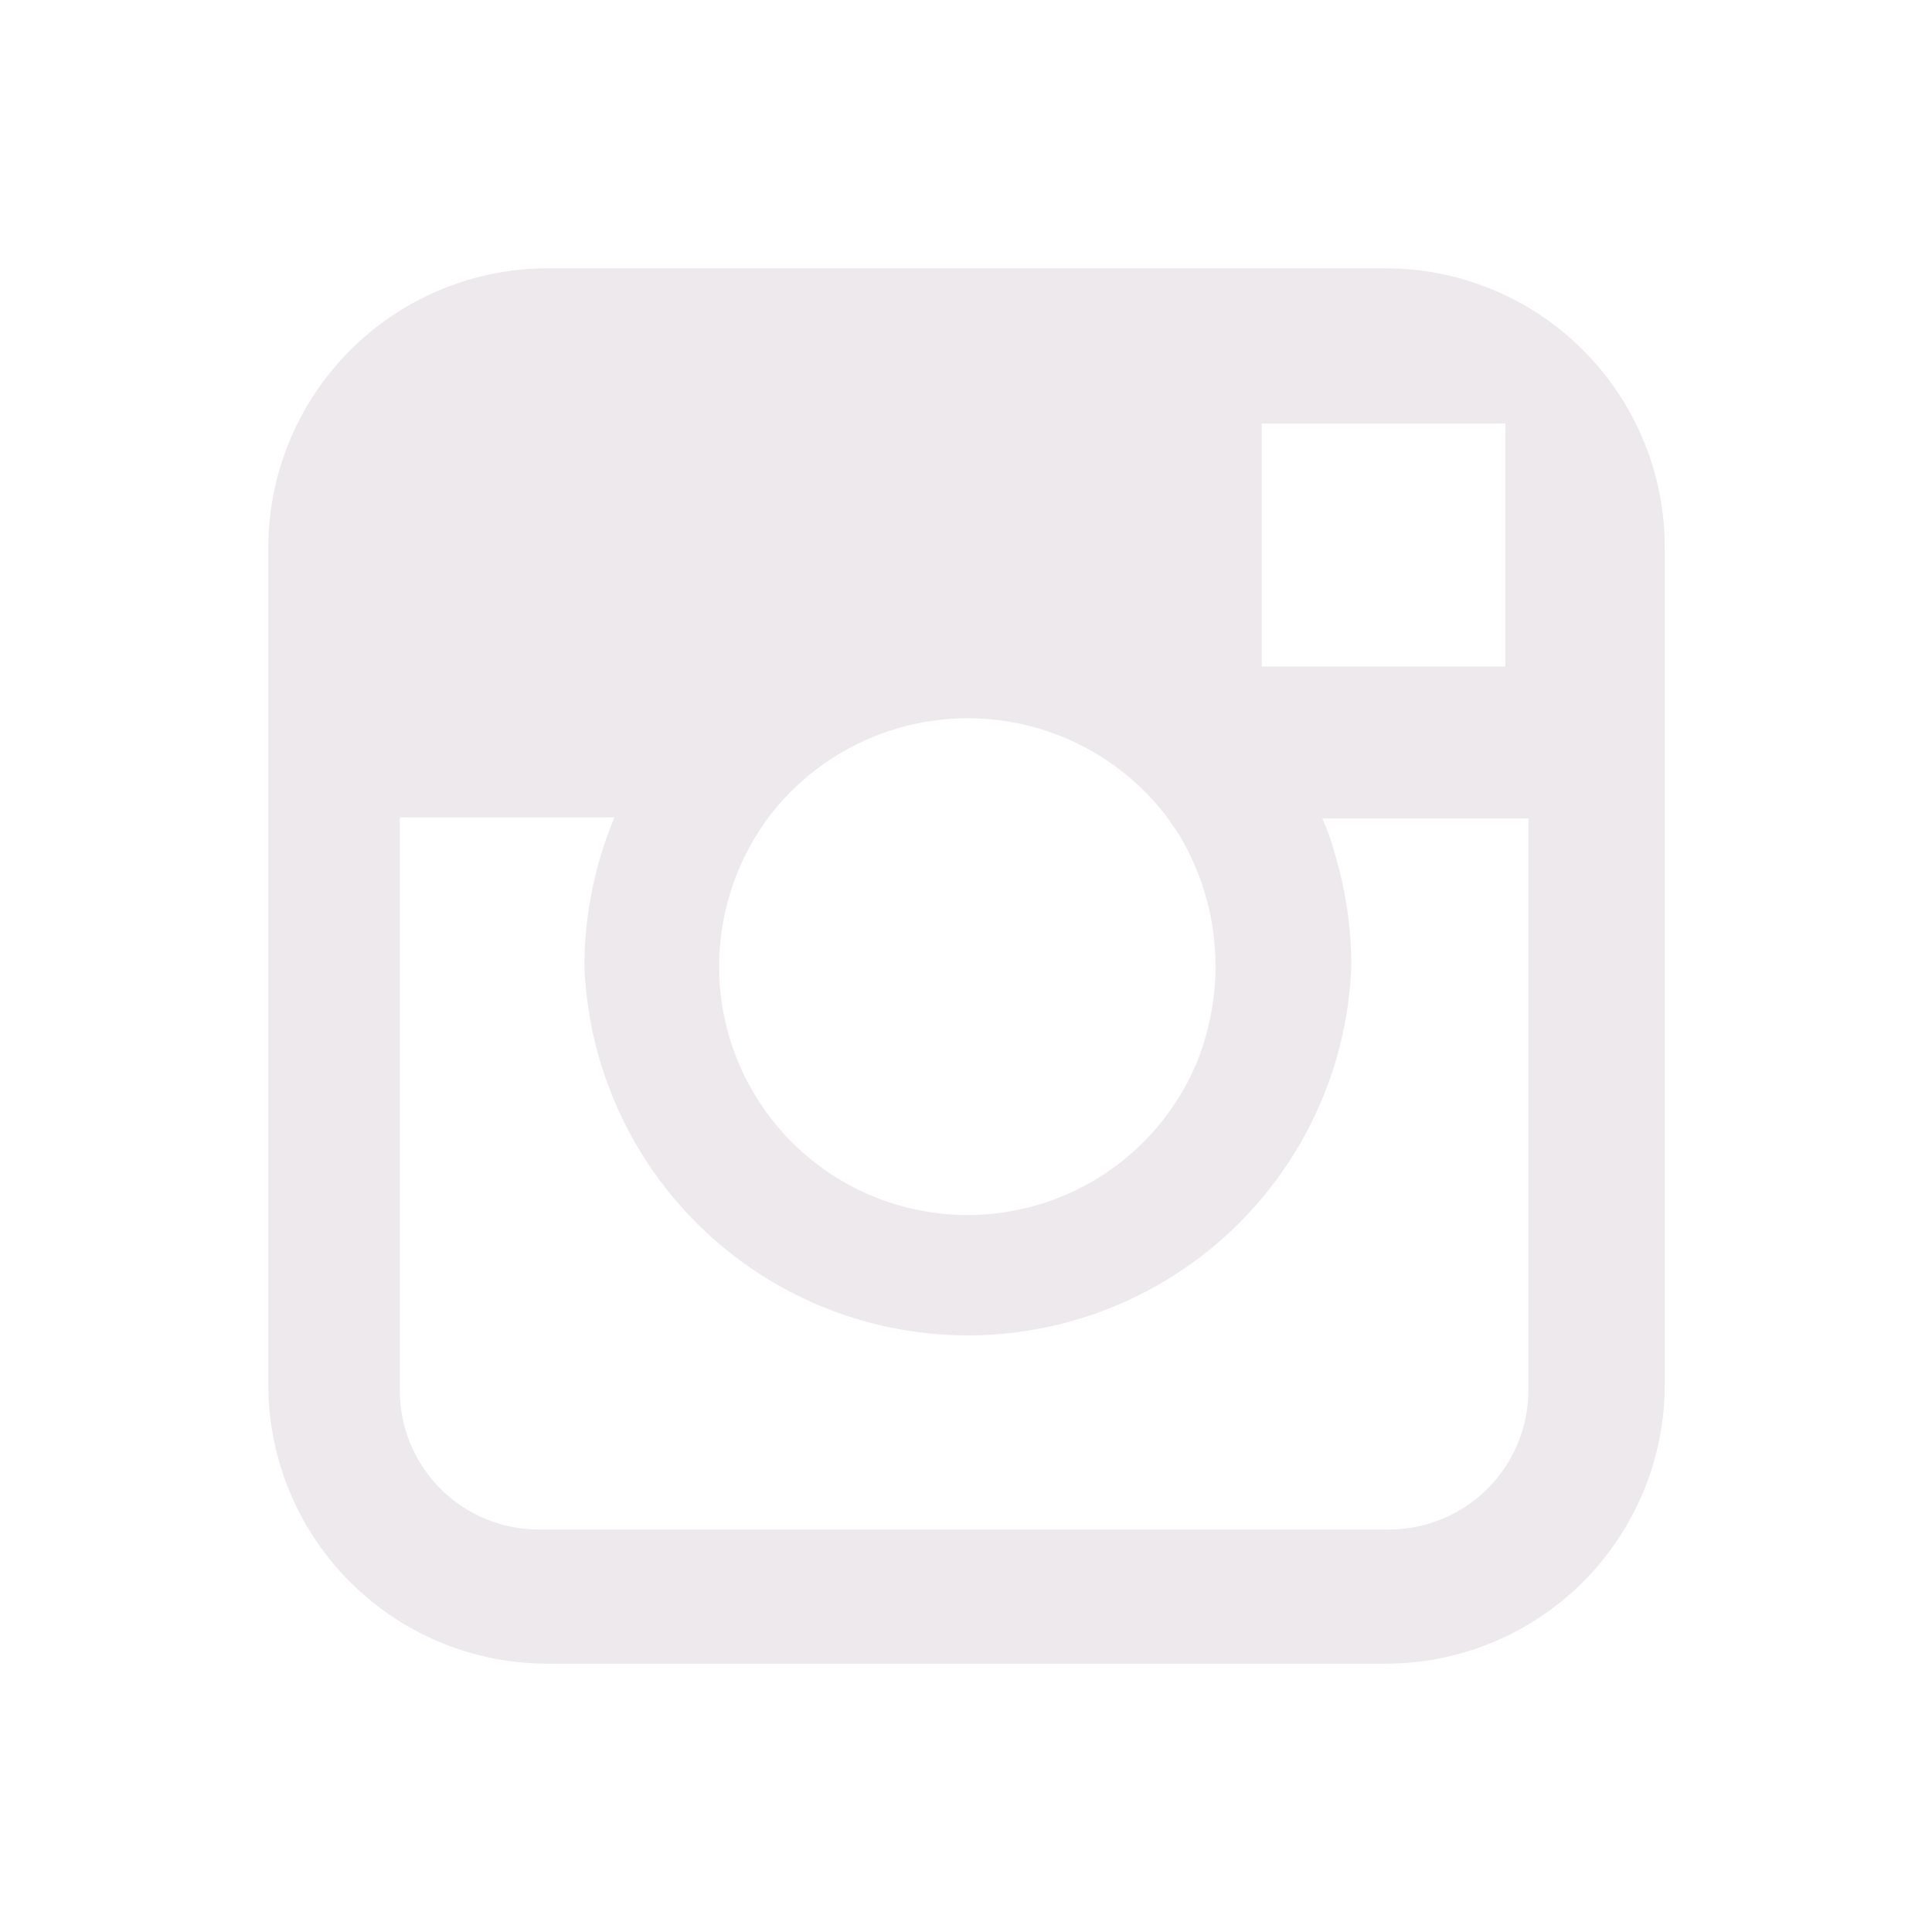 <svg xmlns="http://www.w3.org/2000/svg" id="Layer_1" width="36" height="36" viewBox="0 0 36 36"><defs><style>.cls-1{fill:#ede9ed}.cls-2{fill:none}</style></defs><path d="M25.82 5H10.19A5.21 5.21 0 0 0 5 10.19v15.63A5.2 5.2 0 0 0 10.19 31h15.63a5.2 5.2 0 0 0 5.2-5.2V10.19A5.2 5.2 0 0 0 25.82 5zm-2.31 2.89h4.54v4.53h-4.54zm-9.19 7.34a4.66 4.66 0 0 1 7.43 0l.2.29a4.77 4.77 0 0 1 .7 2.48 4.85 4.85 0 0 1-.35 1.8 4.63 4.63 0 0 1-8.9-1.8 4.67 4.67 0 0 1 .92-2.77zM28.48 25.9a2.6 2.6 0 0 1-2.6 2.6H10.05a2.59 2.59 0 0 1-2.6-2.6V15.23h4a7.22 7.22 0 0 0-.56 2.77 7.15 7.15 0 0 0 14.29 0 7.31 7.31 0 0 0-.31-2.1 4.54 4.54 0 0 0-.23-.65h3.84z" class="cls-1"/><path d="M0 0h36v36H0z" class="cls-2"/></svg>
